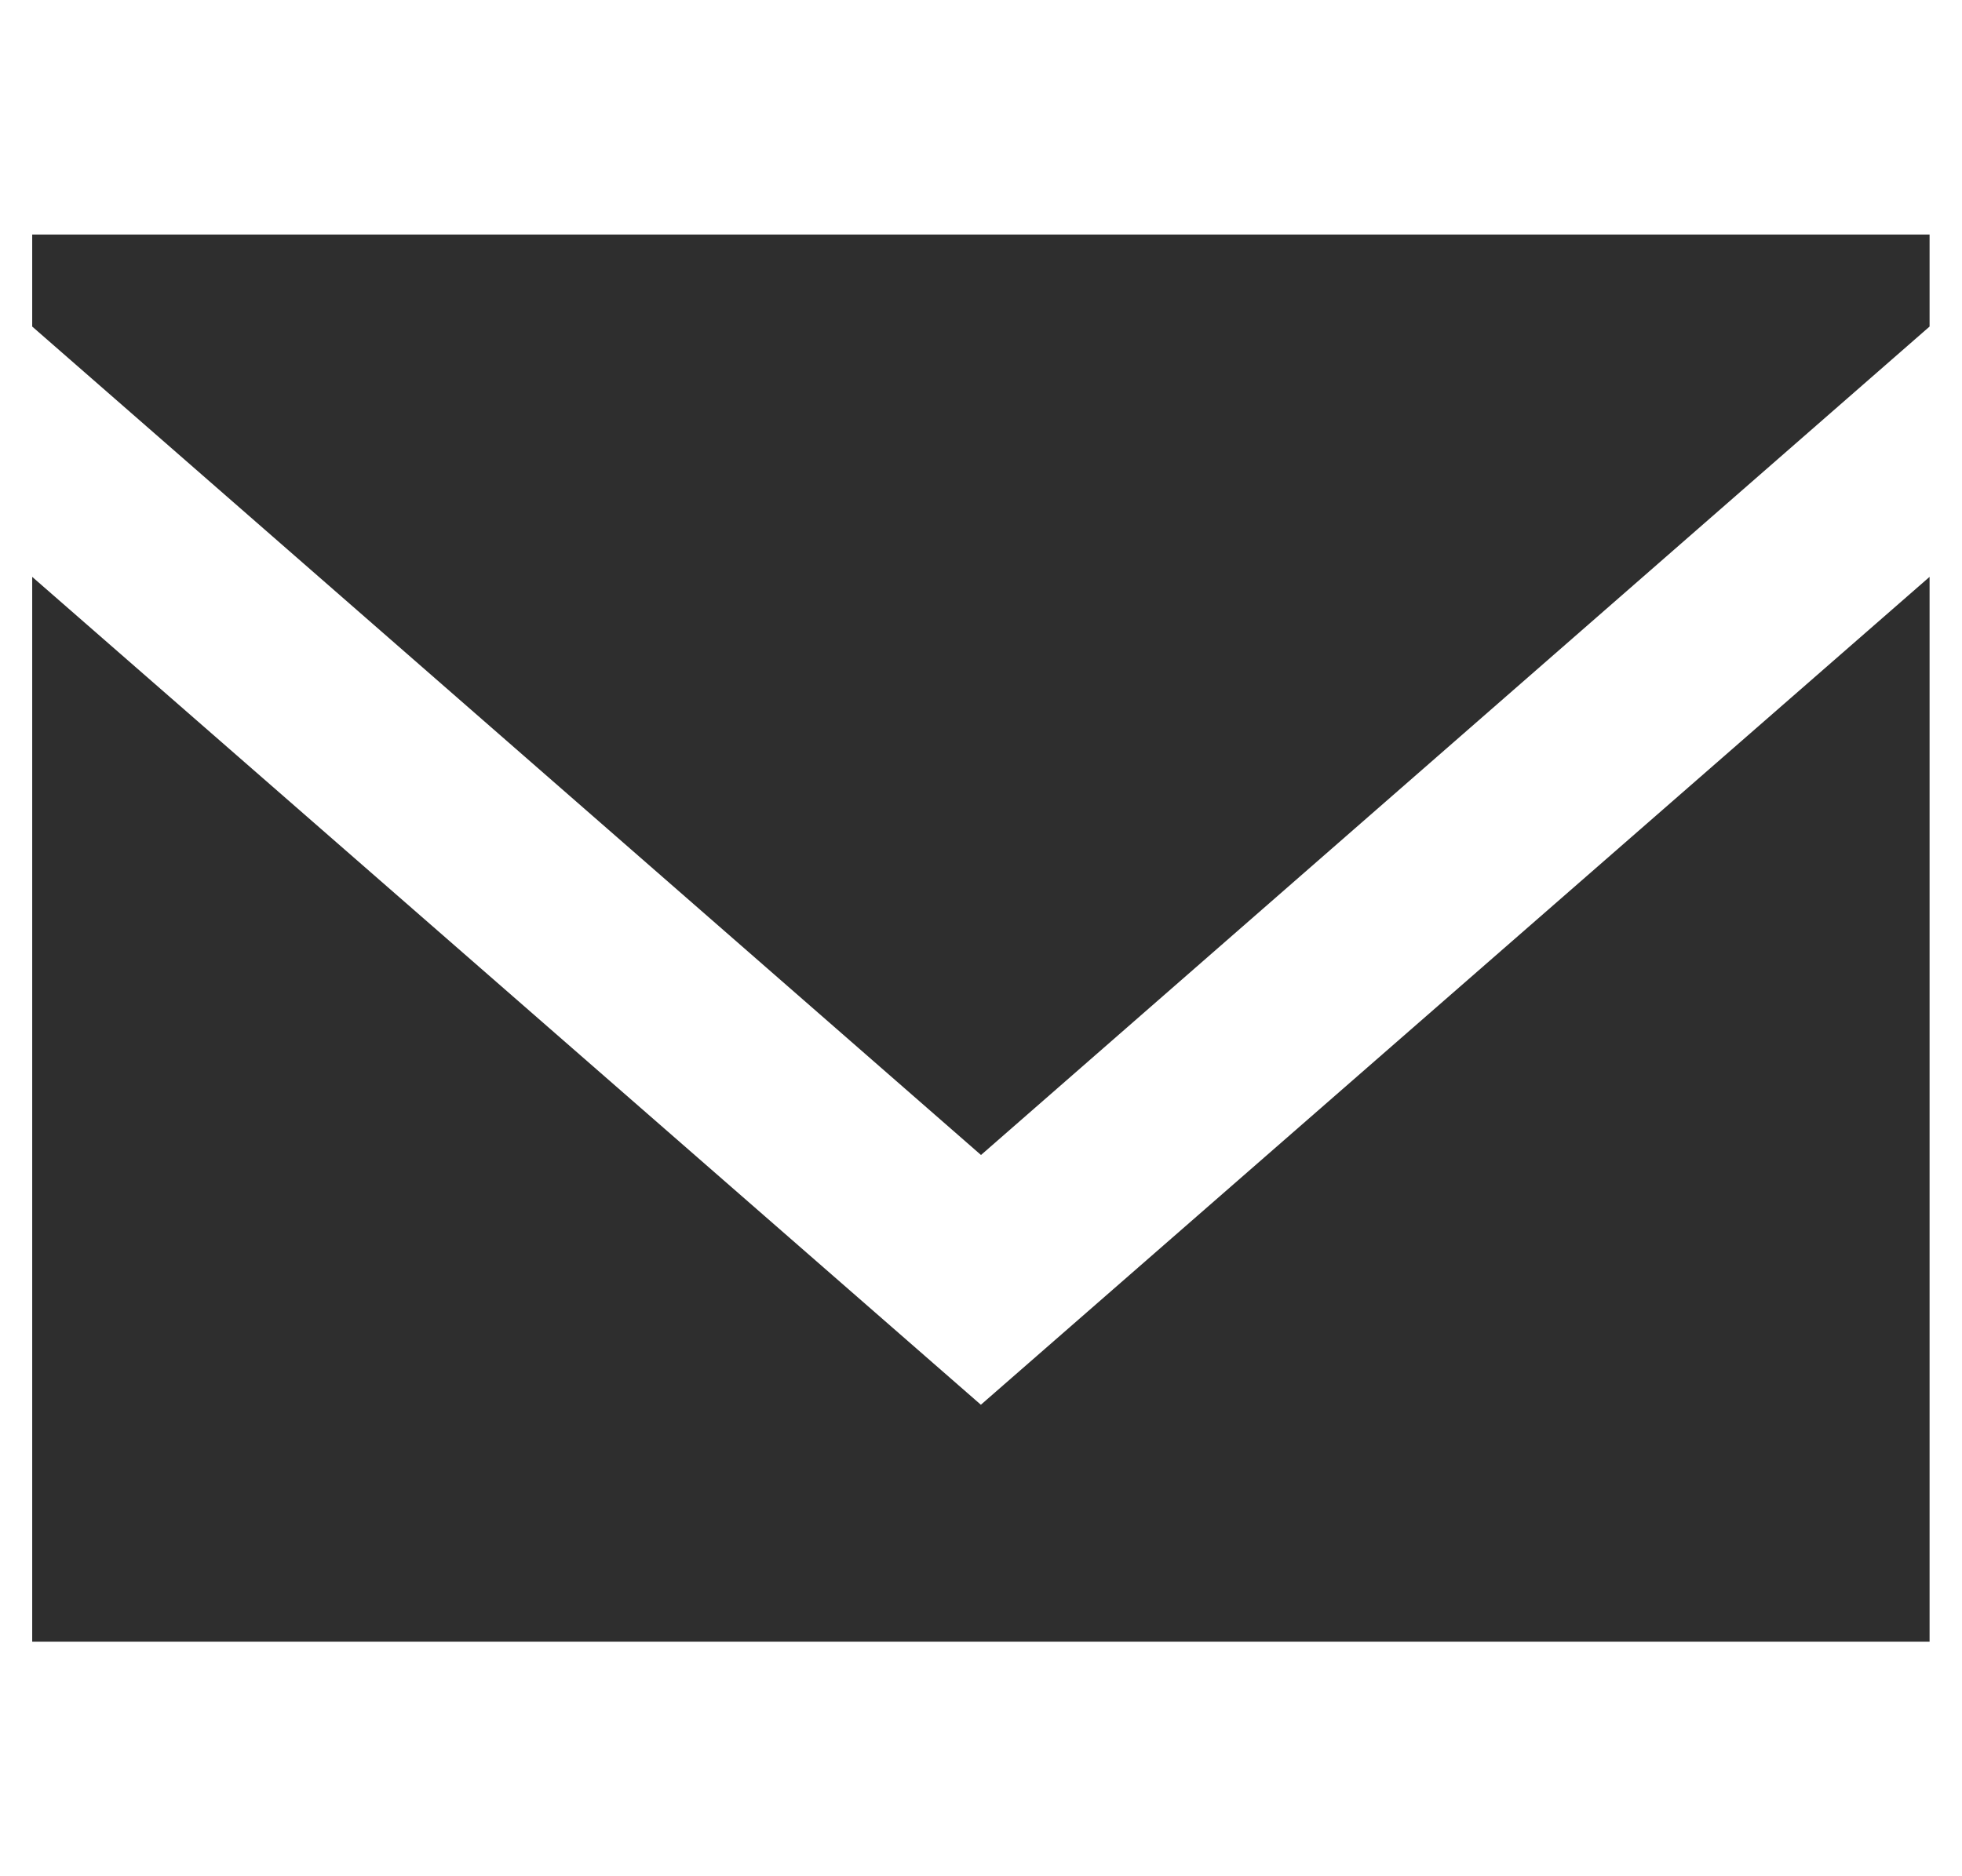 <svg width="46" height="44" viewBox="0 0 46 44" fill="none" xmlns="http://www.w3.org/2000/svg">
<g clip-path="url(#clip0_245_755)">
<path fill-rule="evenodd" clip-rule="evenodd" d="M22.997 32.943L0.755 13.528V38.5H45.24V13.528L22.997 32.943ZM23 27.086L0.755 7.658V5.5H45.24V7.658L23 27.086Z" fill="#2E2E2E"/>
</g>
<defs>
<clipPath id="clip0_245_755">
<rect width="44.485" height="44" fill="white" transform="translate(0.755)"/>
</clipPath>
</defs>
</svg>
